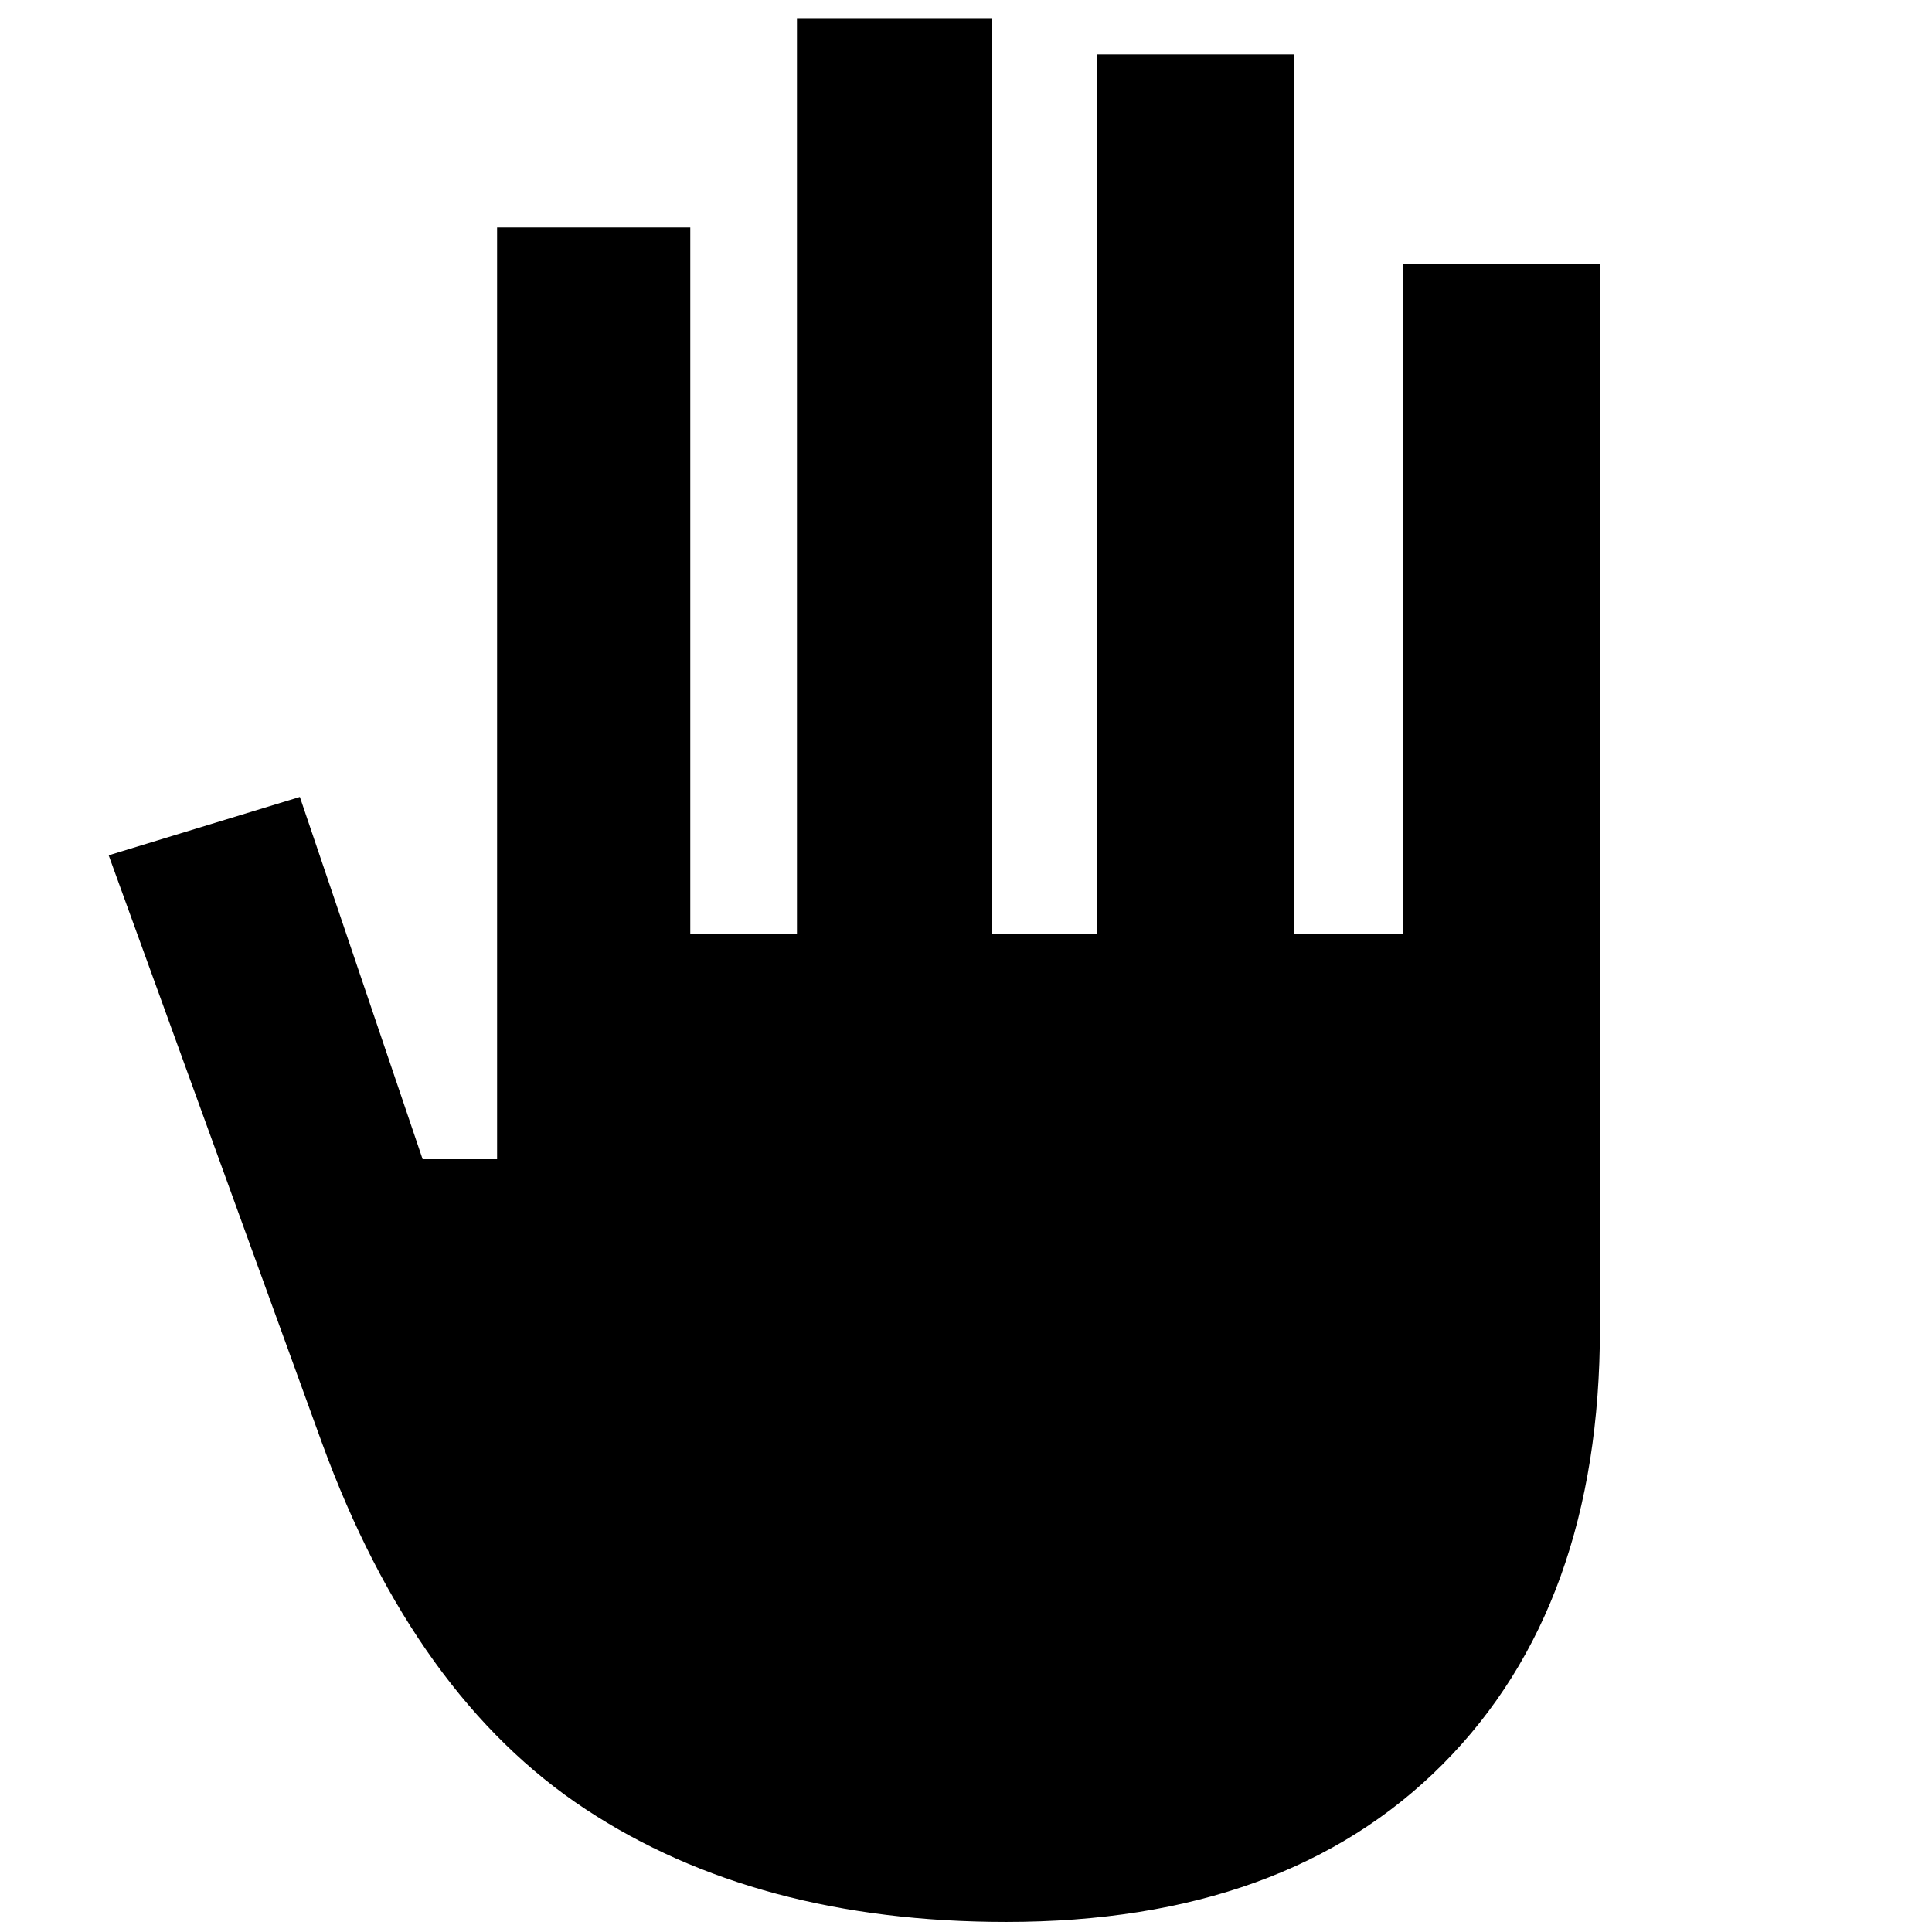 <svg xmlns="http://www.w3.org/2000/svg" height="24" width="24"><path d="M12.5 23.875Q9.4 23.875 7.275 22.475Q5.15 21.075 4 17.925L1.35 10.625L3.725 9.9L5.25 14.4H6.175V2.825H8.575V11.6H9.9V0.225H12.325V11.6H13.625V0.675H16.075V11.6H17.425V3.275H19.875V16.5Q19.875 19.95 17.925 21.913Q15.975 23.875 12.5 23.875Z"/></svg>